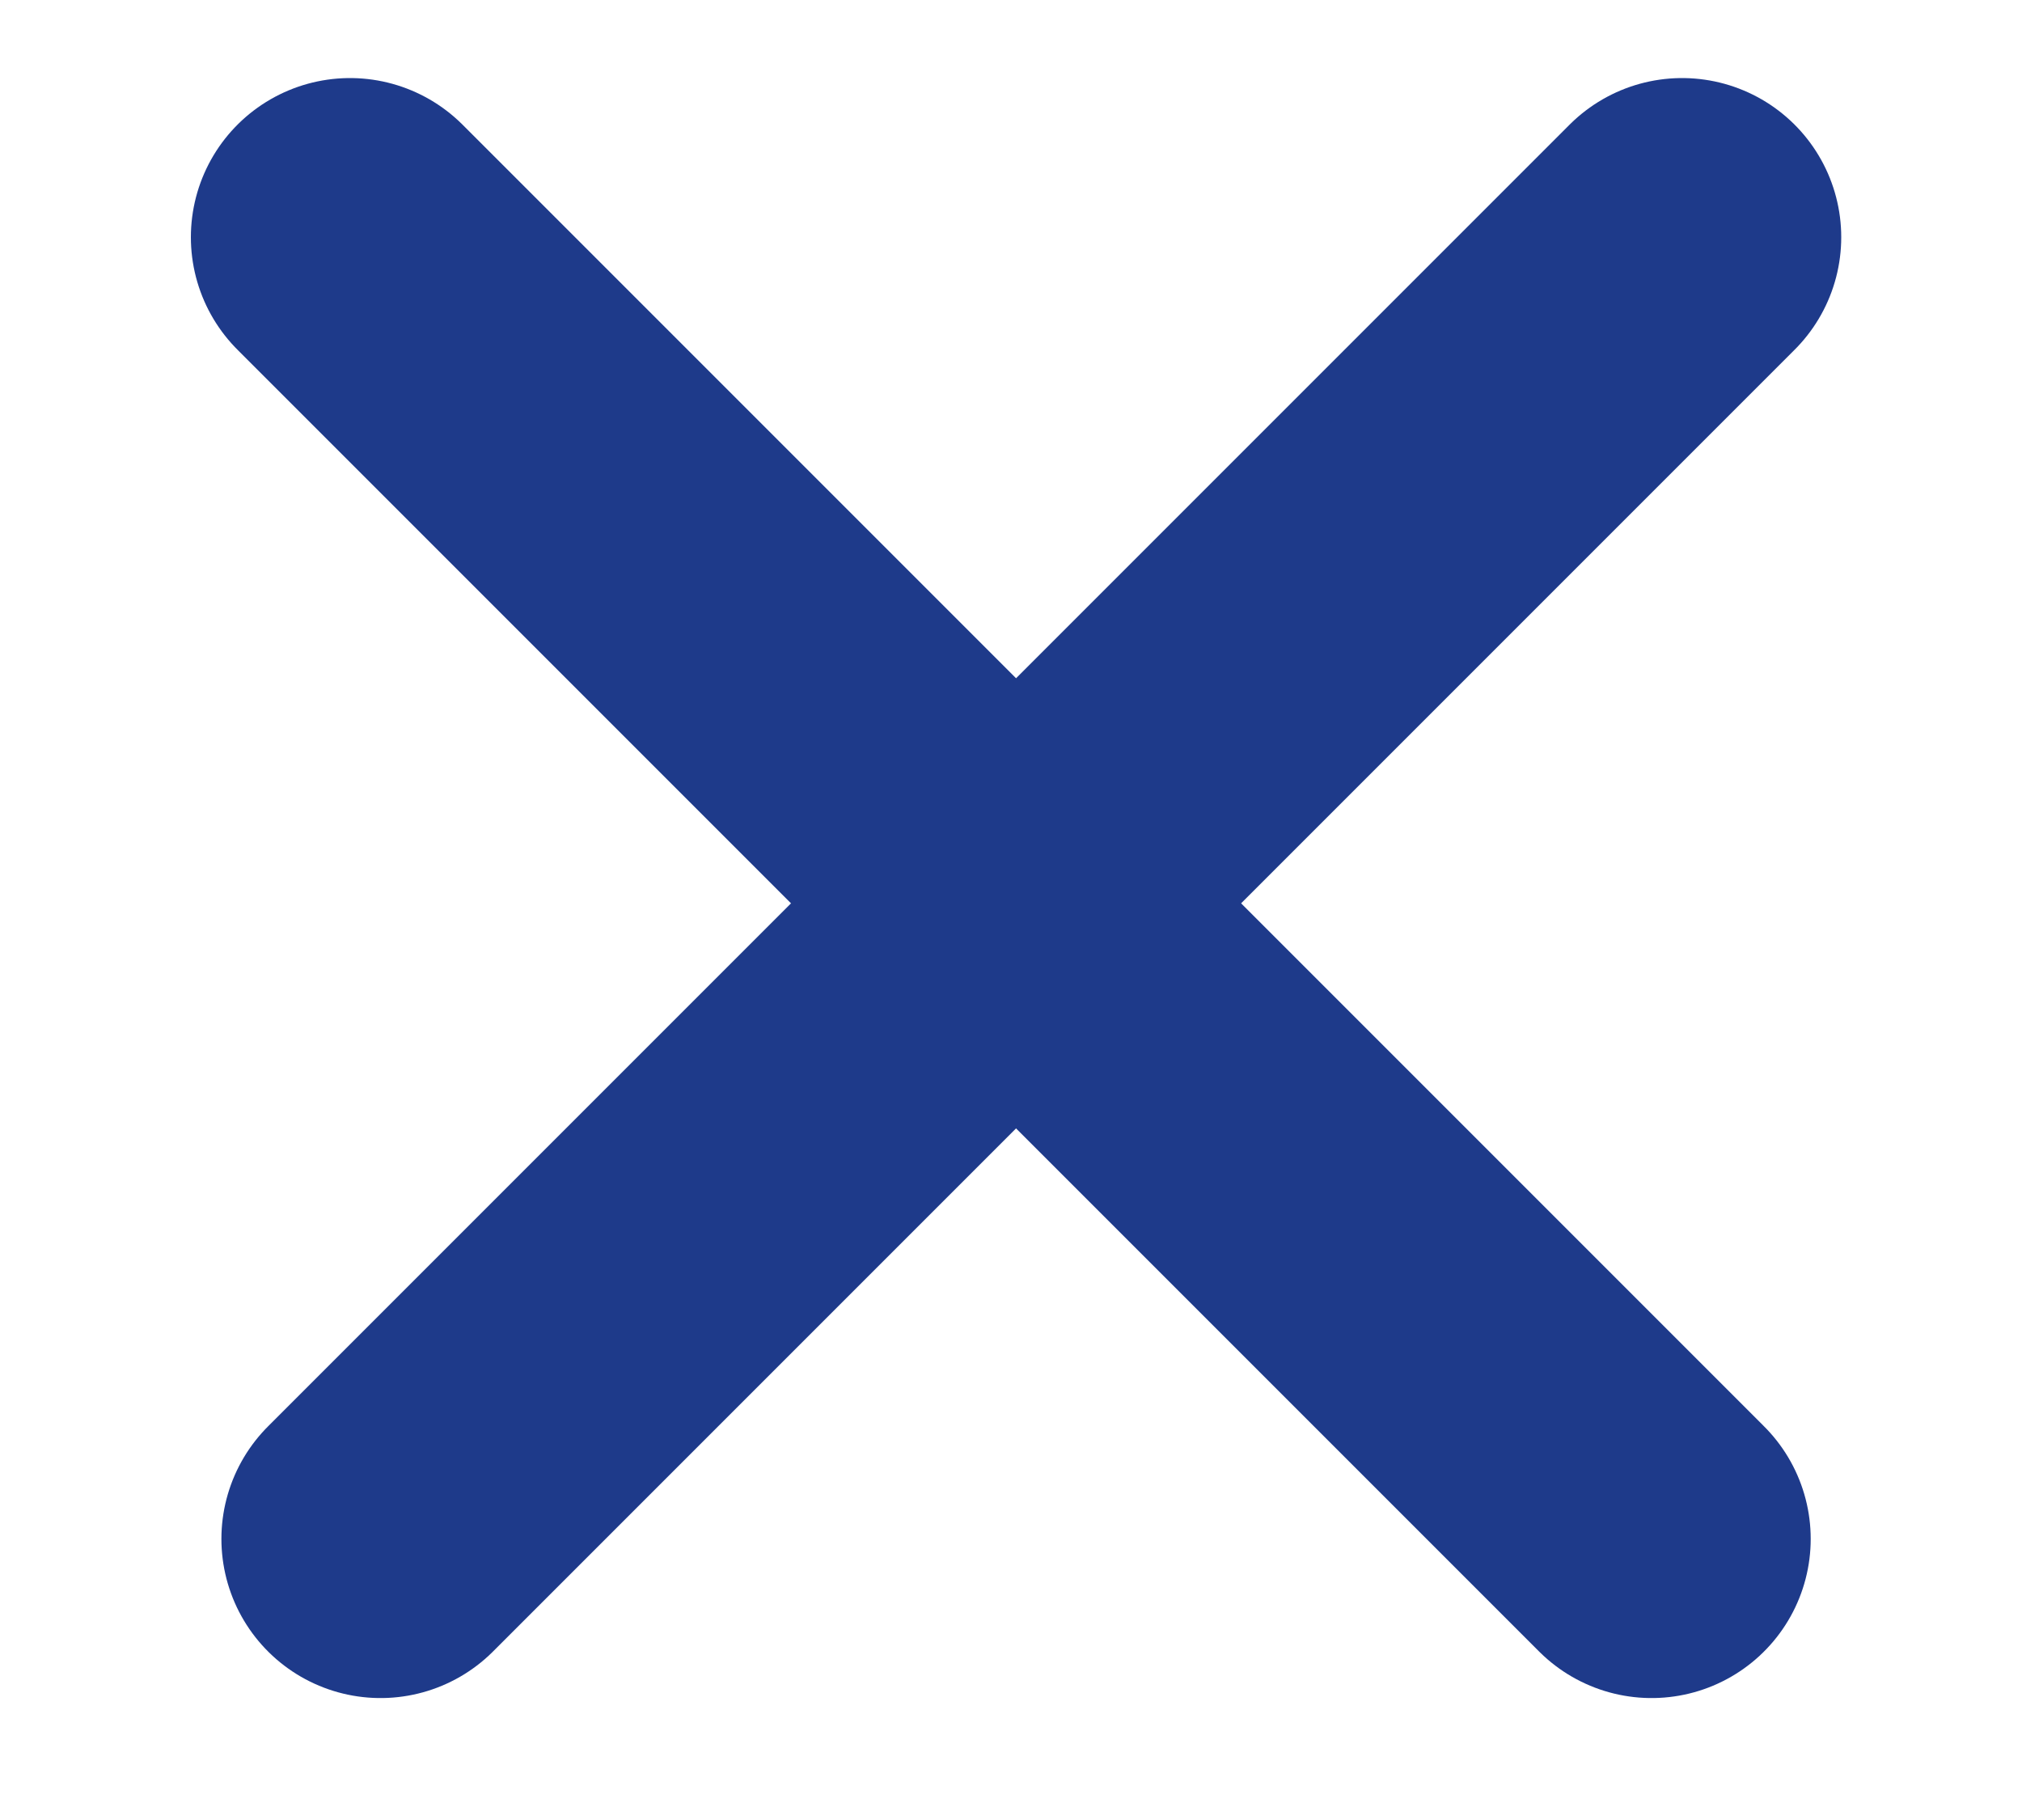 <svg width="10" height="9" viewBox="0 0 10 9" fill="none" xmlns="http://www.w3.org/2000/svg">
<path d="M1.731 1.173L8.168 7.61" stroke="#1E3A8A" stroke-width="1.574" stroke-linecap="round"/>
<path d="M1.882 7.61L8.319 1.173" stroke="#1E3A8A" stroke-width="1.574" stroke-linecap="round"/>
</svg>
